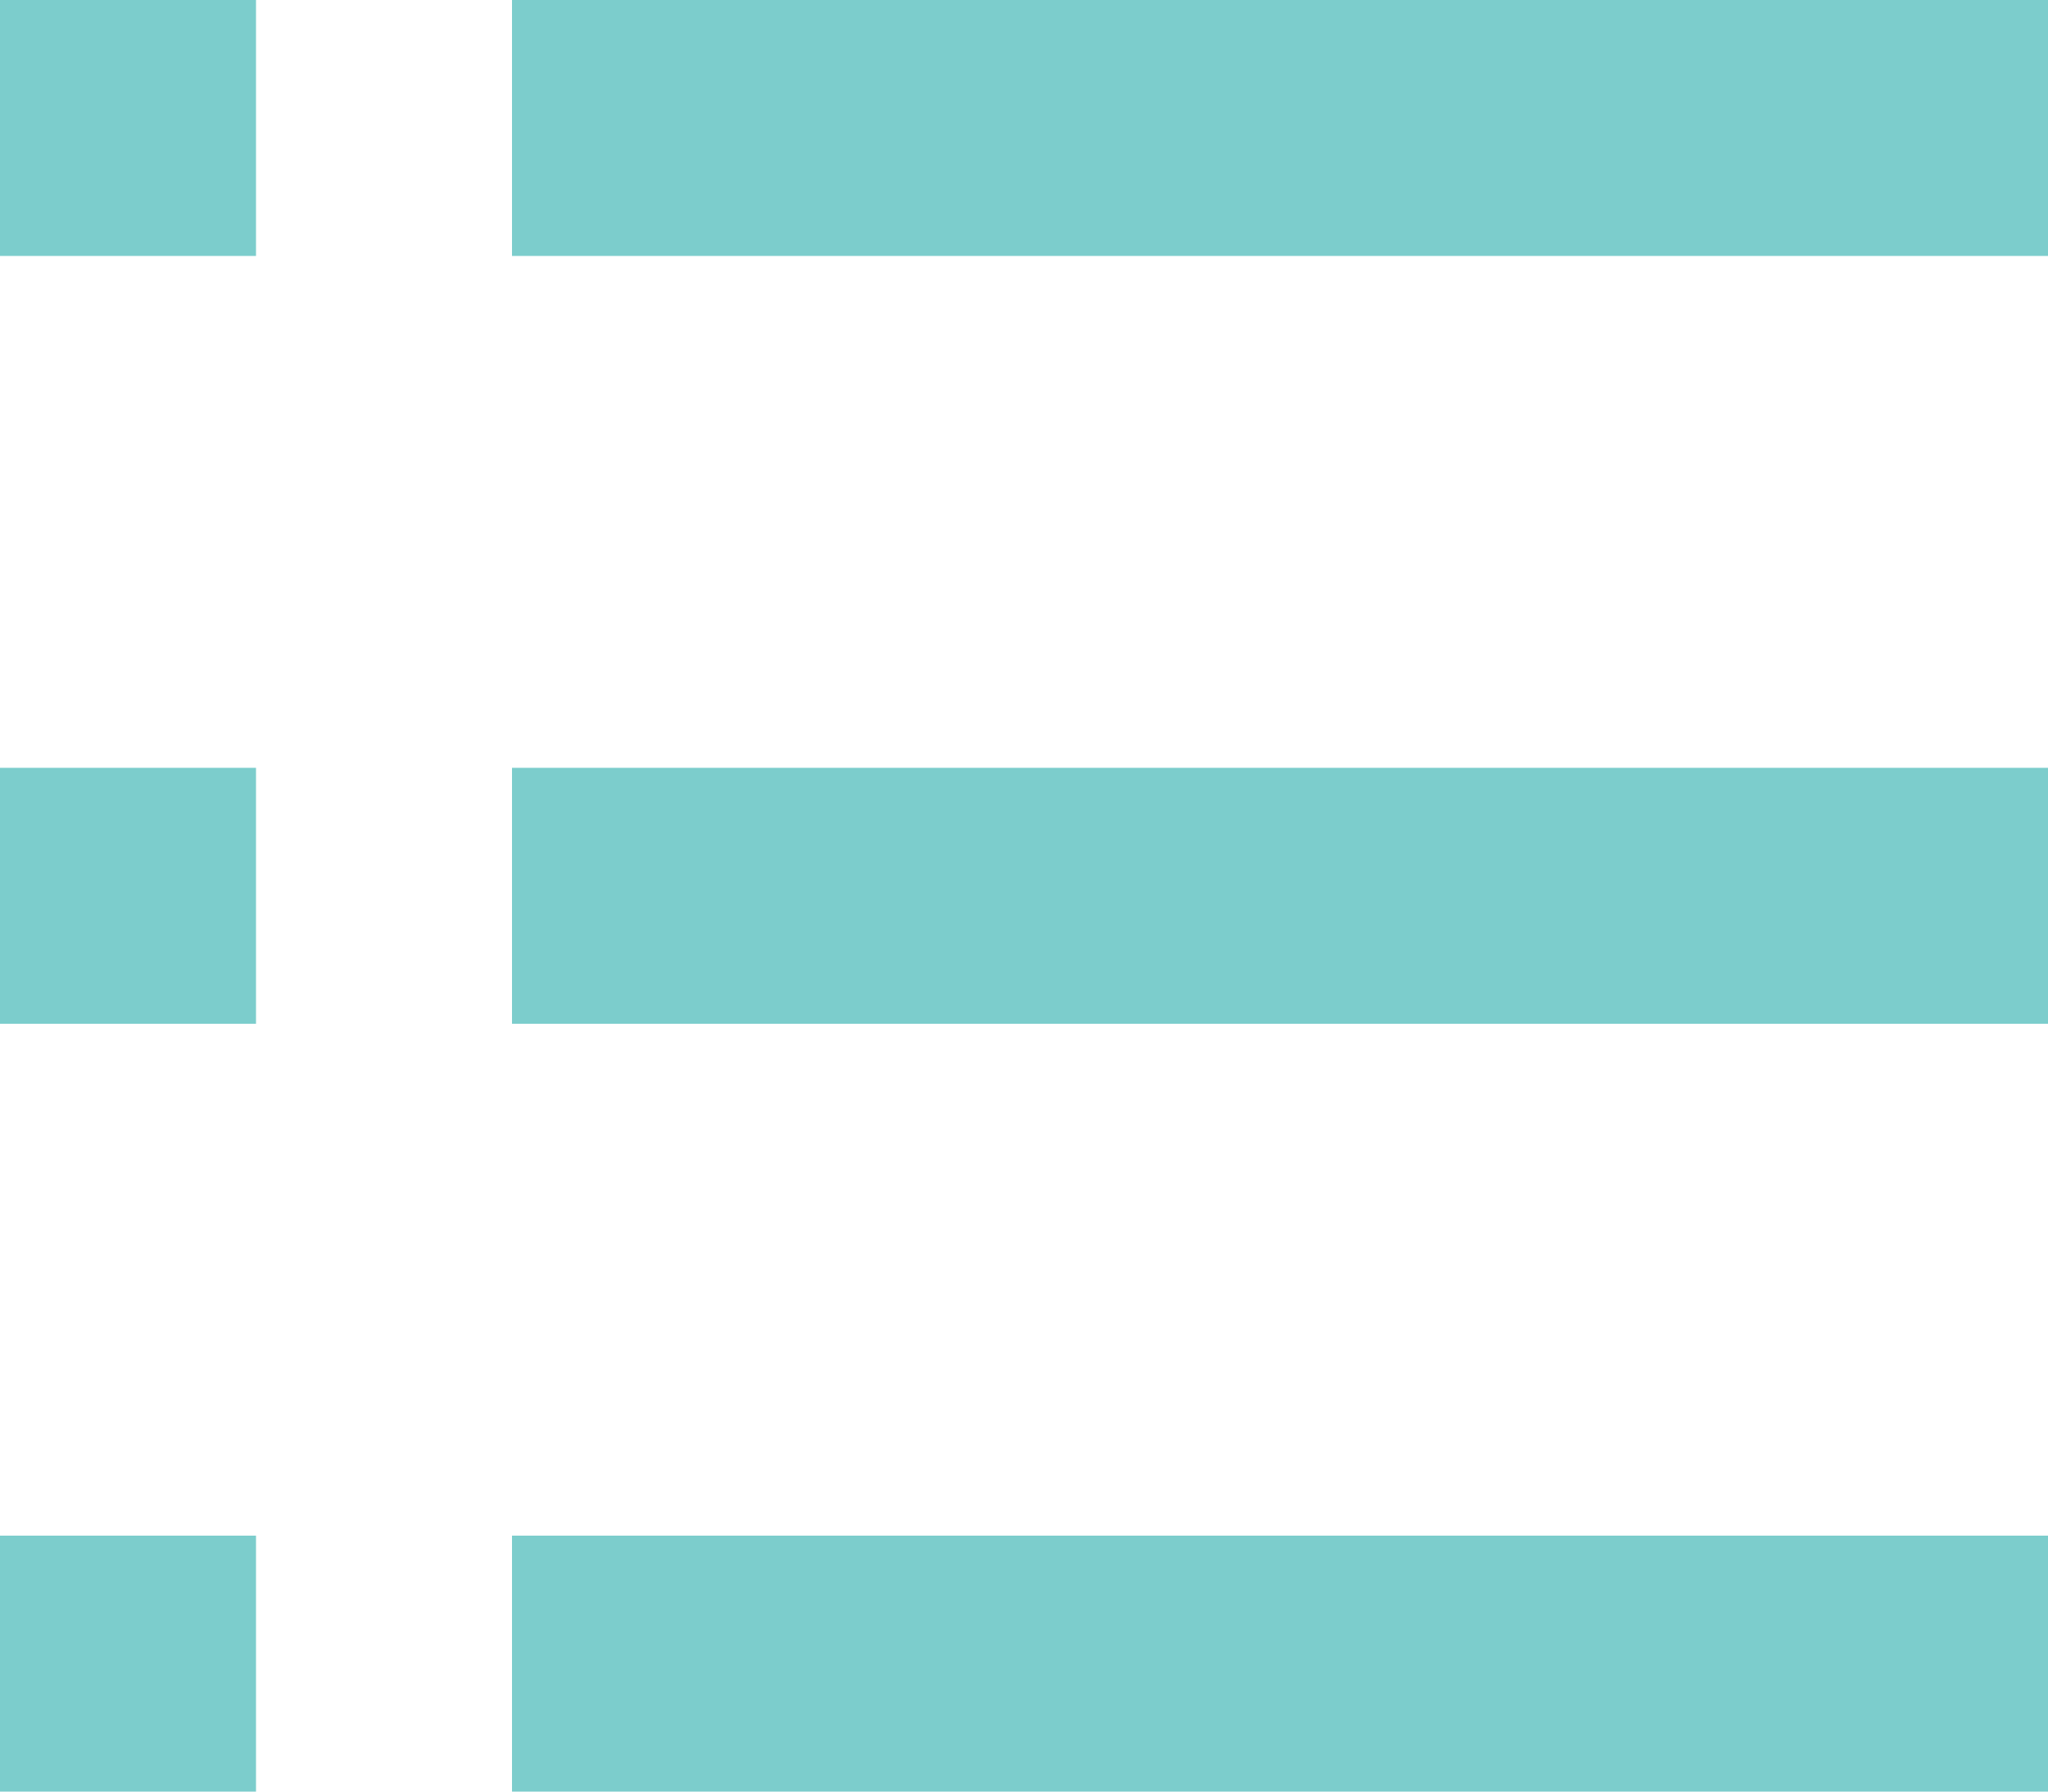 <?xml version="1.0" encoding="UTF-8"?>
<svg width="16px" height="14px" viewBox="0 0 16 14" version="1.1" xmlns="http://www.w3.org/2000/svg" xmlns:xlink="http://www.w3.org/1999/xlink">
    <!-- Generator: Sketch 49 (51002) - http://www.bohemiancoding.com/sketch -->
    <title>Icon/24/Share</title>
    <desc>Created with Sketch.</desc>
    <defs>
        <rect id="path-1" x="0" y="0" width="24" height="24"></rect>
    </defs>
    <g id="Search" stroke="none" stroke-width="1" fill="none" fill-rule="evenodd">
        <g id="Map-Search---1440px" transform="translate(-101, -134)">
            <g id="Filters" transform="translate(24, 97)">
                <g id="Button-List" transform="translate(57, 24)">
                    <g id="Group-11" transform="translate(16, 8)">
                        <g id="Icon/24/List">
                            <g id="Icon/menu" fill-rule="evenodd">
                                <mask id="mask-2" fill="white">
                                    <use xlink:href="#path-1"></use>
                                </mask>
                                <use id="Mask" fill-opacity="0" fill="#FFFFFF" xlink:href="#path-1"></use>
                            </g>
                            <rect id="Rectangle-2" stroke="#7CCDCC" x="8.5" y="5.5" width="11" height="1"></rect>
                            <rect id="Rectangle-2-Copy-3" stroke="#7CCDCC" x="4.5" y="5.5" width="1" height="1"></rect>
                            <rect id="Rectangle-2-Copy" stroke="#7CCDCC" x="8.5" y="17.5" width="11" height="1"></rect>
                            <rect id="Rectangle-2-Copy-4" stroke="#7CCDCC" x="4.5" y="17.5" width="1" height="1"></rect>
                            <rect id="Rectangle-2-Copy-2" stroke="#7CCDCC" x="8.5" y="11.5" width="11" height="1"></rect>
                            <rect id="Rectangle-2-Copy-5" stroke="#7CCDCC" x="4.5" y="11.5" width="1" height="1"></rect>
                        </g>
                    </g>
                </g>
            </g>
        </g>
    </g>
</svg>